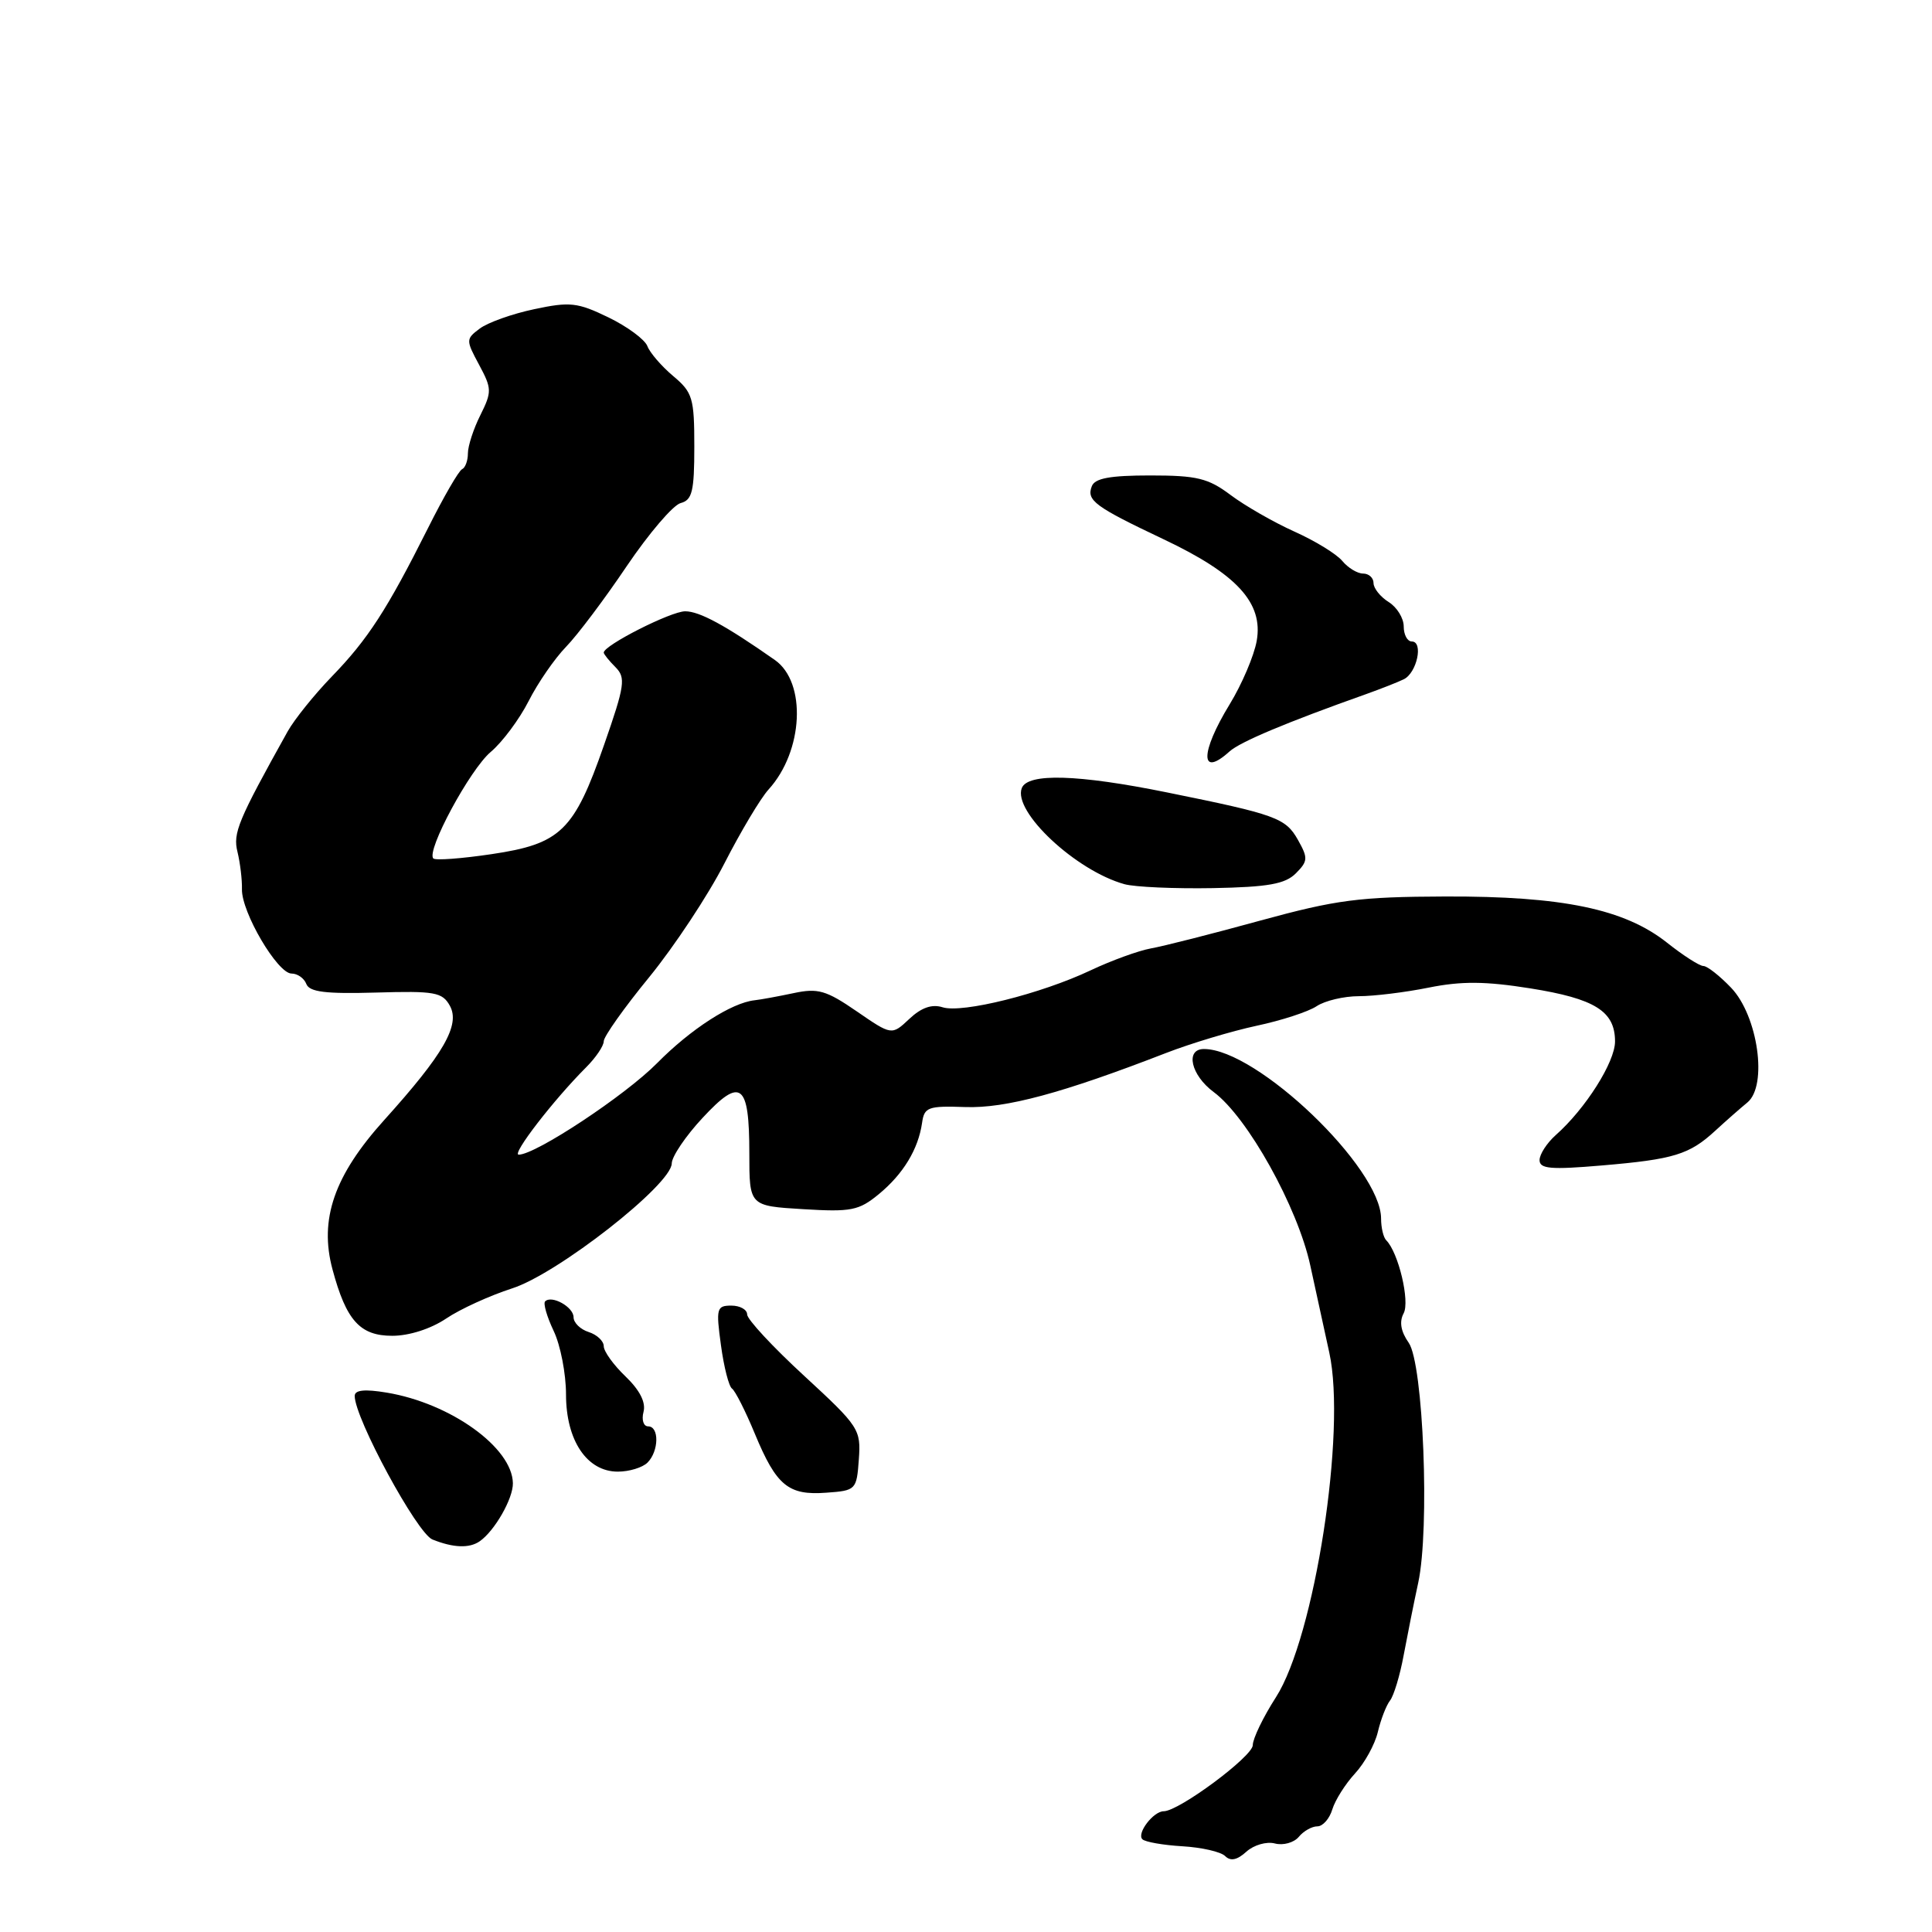 <?xml version="1.0" encoding="UTF-8" standalone="no"?>
<!DOCTYPE svg PUBLIC "-//W3C//DTD SVG 1.1//EN" "http://www.w3.org/Graphics/SVG/1.1/DTD/svg11.dtd" >
<svg xmlns="http://www.w3.org/2000/svg" xmlns:xlink="http://www.w3.org/1999/xlink" version="1.1" viewBox="0 0 256 256">
 <g >
 <path fill="currentColor"
d=" M 168.93 244.27 C 170.03 244.56 171.45 244.16 172.09 243.40 C 172.72 242.63 173.83 242.00 174.56 242.00 C 175.28 242.00 176.17 240.99 176.54 239.75 C 176.92 238.51 178.27 236.38 179.54 235.00 C 180.82 233.62 182.18 231.15 182.57 229.50 C 182.96 227.85 183.68 225.98 184.18 225.34 C 184.68 224.71 185.50 222.01 185.99 219.34 C 186.49 216.68 187.35 212.35 187.92 209.73 C 189.47 202.54 188.60 180.70 186.66 177.92 C 185.61 176.42 185.39 175.14 185.99 174.02 C 186.84 172.43 185.30 165.97 183.69 164.35 C 183.31 163.98 183.00 162.68 183.00 161.47 C 183.00 154.75 166.55 139.00 159.53 139.00 C 157.01 139.00 157.80 142.47 160.83 144.71 C 165.30 148.02 171.94 159.94 173.62 167.68 C 174.44 171.43 175.57 176.63 176.14 179.24 C 178.42 189.65 174.20 216.89 169.07 224.89 C 167.38 227.52 166.00 230.38 166.00 231.24 C 166.00 232.73 156.21 240.00 154.20 240.00 C 152.83 240.00 150.59 242.93 151.37 243.71 C 151.73 244.07 154.12 244.49 156.67 244.64 C 159.22 244.79 161.77 245.37 162.34 245.94 C 163.05 246.65 163.93 246.47 165.15 245.36 C 166.13 244.47 167.83 243.98 168.93 244.27 Z  M 63.56 204.23 C 65.54 202.86 68.00 198.56 67.96 196.53 C 67.88 191.81 59.71 185.94 51.25 184.53 C 48.31 184.04 47.00 184.18 47.00 184.97 C 47.00 187.92 55.26 203.17 57.30 203.99 C 60.06 205.10 62.19 205.18 63.56 204.23 Z  M 113.80 193.38 C 114.09 189.40 113.84 189.02 106.55 182.30 C 102.40 178.48 99.00 174.82 99.00 174.17 C 99.00 173.53 98.06 173.00 96.91 173.00 C 94.96 173.00 94.86 173.36 95.53 178.25 C 95.92 181.14 96.58 183.72 97.00 184.00 C 97.41 184.28 98.78 186.97 100.03 190.00 C 102.88 196.87 104.46 198.17 109.50 197.79 C 113.42 197.51 113.51 197.41 113.80 193.38 Z  M 85.80 193.80 C 87.31 192.29 87.37 189.00 85.88 189.00 C 85.27 189.00 84.99 188.14 85.27 187.08 C 85.60 185.82 84.77 184.20 82.89 182.39 C 81.30 180.87 80.00 179.07 80.00 178.38 C 80.00 177.70 79.10 176.85 78.00 176.50 C 76.90 176.15 76.00 175.27 76.00 174.54 C 76.00 173.18 73.10 171.57 72.23 172.44 C 71.96 172.71 72.47 174.48 73.37 176.37 C 74.27 178.26 75.00 182.04 75.00 184.77 C 75.00 190.87 77.77 195.00 81.87 195.00 C 83.37 195.00 85.14 194.46 85.80 193.80 Z  M 59.11 174.72 C 60.97 173.46 64.91 171.67 67.85 170.72 C 73.87 168.80 88.99 156.96 89.01 154.16 C 89.02 153.25 90.85 150.53 93.09 148.13 C 98.17 142.65 99.29 143.50 99.29 152.84 C 99.29 159.79 99.29 159.79 106.40 160.22 C 112.79 160.61 113.80 160.41 116.45 158.23 C 119.69 155.56 121.68 152.27 122.18 148.78 C 122.47 146.70 122.98 146.52 127.90 146.69 C 133.26 146.88 140.78 144.85 154.50 139.53 C 157.80 138.25 163.20 136.63 166.50 135.92 C 169.80 135.22 173.39 134.05 174.47 133.32 C 175.56 132.60 178.07 132.00 180.06 132.00 C 182.04 132.00 186.22 131.49 189.33 130.86 C 193.66 129.99 196.83 130.02 202.75 130.96 C 211.35 132.33 214.00 133.99 214.00 138.00 C 214.00 140.73 210.09 146.91 206.15 150.40 C 204.97 151.45 204.00 152.95 204.00 153.72 C 204.00 154.88 205.47 155.01 212.25 154.43 C 221.80 153.62 223.85 152.99 227.29 149.82 C 228.68 148.54 230.58 146.87 231.53 146.09 C 234.26 143.86 232.94 134.59 229.37 130.87 C 227.86 129.29 226.21 128.00 225.71 128.00 C 225.20 128.00 223.03 126.61 220.89 124.91 C 215.25 120.45 207.07 118.74 191.50 118.79 C 180.09 118.83 177.09 119.22 167.00 121.98 C 160.68 123.72 154.15 125.38 152.50 125.67 C 150.85 125.97 147.25 127.28 144.50 128.58 C 137.93 131.69 127.50 134.29 124.90 133.47 C 123.49 133.02 122.08 133.51 120.49 135.01 C 118.16 137.20 118.16 137.20 113.51 134.00 C 109.47 131.22 108.37 130.91 105.18 131.59 C 103.15 132.02 100.82 132.45 99.99 132.54 C 96.93 132.87 91.52 136.36 87.07 140.87 C 82.85 145.15 70.98 153.00 68.73 153.00 C 67.75 153.00 73.36 145.73 77.66 141.43 C 78.95 140.14 80.00 138.59 80.00 137.97 C 80.00 137.35 82.71 133.52 86.03 129.47 C 89.34 125.41 93.83 118.63 95.99 114.40 C 98.15 110.18 100.78 105.77 101.84 104.61 C 106.46 99.53 106.90 90.41 102.67 87.45 C 96.12 82.86 92.69 81.00 90.79 81.00 C 88.90 81.00 80.00 85.51 80.00 86.47 C 80.00 86.68 80.70 87.55 81.55 88.40 C 82.94 89.80 82.80 90.81 80.04 98.71 C 76.07 110.11 74.30 111.82 65.13 113.18 C 61.16 113.77 57.69 114.03 57.42 113.75 C 56.44 112.77 62.28 101.94 65.03 99.63 C 66.56 98.34 68.82 95.31 70.05 92.89 C 71.27 90.48 73.51 87.24 75.01 85.70 C 76.51 84.16 80.13 79.35 83.05 75.01 C 85.98 70.68 89.19 66.92 90.19 66.66 C 91.72 66.26 92.00 65.11 92.00 59.18 C 92.00 52.74 91.78 51.99 89.19 49.82 C 87.65 48.52 86.11 46.74 85.78 45.86 C 85.44 44.98 83.11 43.26 80.61 42.05 C 76.52 40.07 75.52 39.96 70.78 40.97 C 67.87 41.58 64.64 42.74 63.58 43.53 C 61.72 44.92 61.72 45.06 63.48 48.33 C 65.18 51.50 65.19 51.91 63.65 55.01 C 62.74 56.82 62.00 59.10 62.00 60.07 C 62.00 61.04 61.65 61.98 61.23 62.17 C 60.80 62.35 58.76 65.88 56.70 70.00 C 51.29 80.78 48.75 84.71 43.97 89.64 C 41.65 92.04 39.02 95.31 38.12 96.91 C 31.54 108.72 30.84 110.38 31.47 112.89 C 31.82 114.33 32.09 116.55 32.06 117.83 C 31.99 120.87 36.77 129.00 38.63 129.00 C 39.42 129.00 40.30 129.62 40.59 130.38 C 41.00 131.45 43.16 131.71 49.81 131.52 C 57.62 131.29 58.61 131.47 59.61 133.27 C 61.01 135.81 58.80 139.66 50.92 148.40 C 44.28 155.76 42.27 161.57 44.06 168.21 C 45.88 174.98 47.70 177.00 51.98 177.00 C 54.22 177.00 57.08 176.08 59.11 174.72 Z  M 171.71 115.72 C 173.31 114.11 173.34 113.70 171.99 111.30 C 170.35 108.38 169.10 107.93 154.64 105.00 C 142.82 102.60 136.17 102.41 135.39 104.43 C 134.19 107.55 142.57 115.38 149.00 117.16 C 150.38 117.54 155.65 117.77 160.72 117.68 C 168.05 117.54 170.29 117.14 171.71 115.72 Z  M 162.92 99.57 C 164.33 98.30 170.44 95.73 181.00 91.98 C 182.93 91.29 185.18 90.41 186.00 90.01 C 187.75 89.17 188.64 85.00 187.07 85.00 C 186.48 85.00 186.00 84.10 186.00 83.01 C 186.00 81.91 185.10 80.45 184.00 79.77 C 182.90 79.08 182.00 77.95 182.00 77.26 C 182.00 76.57 181.38 76.00 180.62 76.00 C 179.86 76.00 178.63 75.25 177.87 74.34 C 177.12 73.42 174.25 71.66 171.50 70.43 C 168.75 69.19 164.95 67.01 163.06 65.59 C 160.09 63.36 158.60 63.00 152.41 63.00 C 147.10 63.00 145.07 63.37 144.67 64.43 C 143.94 66.31 145.06 67.13 154.21 71.47 C 163.90 76.06 167.41 79.89 166.52 84.92 C 166.17 86.89 164.56 90.67 162.94 93.32 C 159.01 99.75 159.00 103.12 162.92 99.57 Z "/>
</g>
</svg>